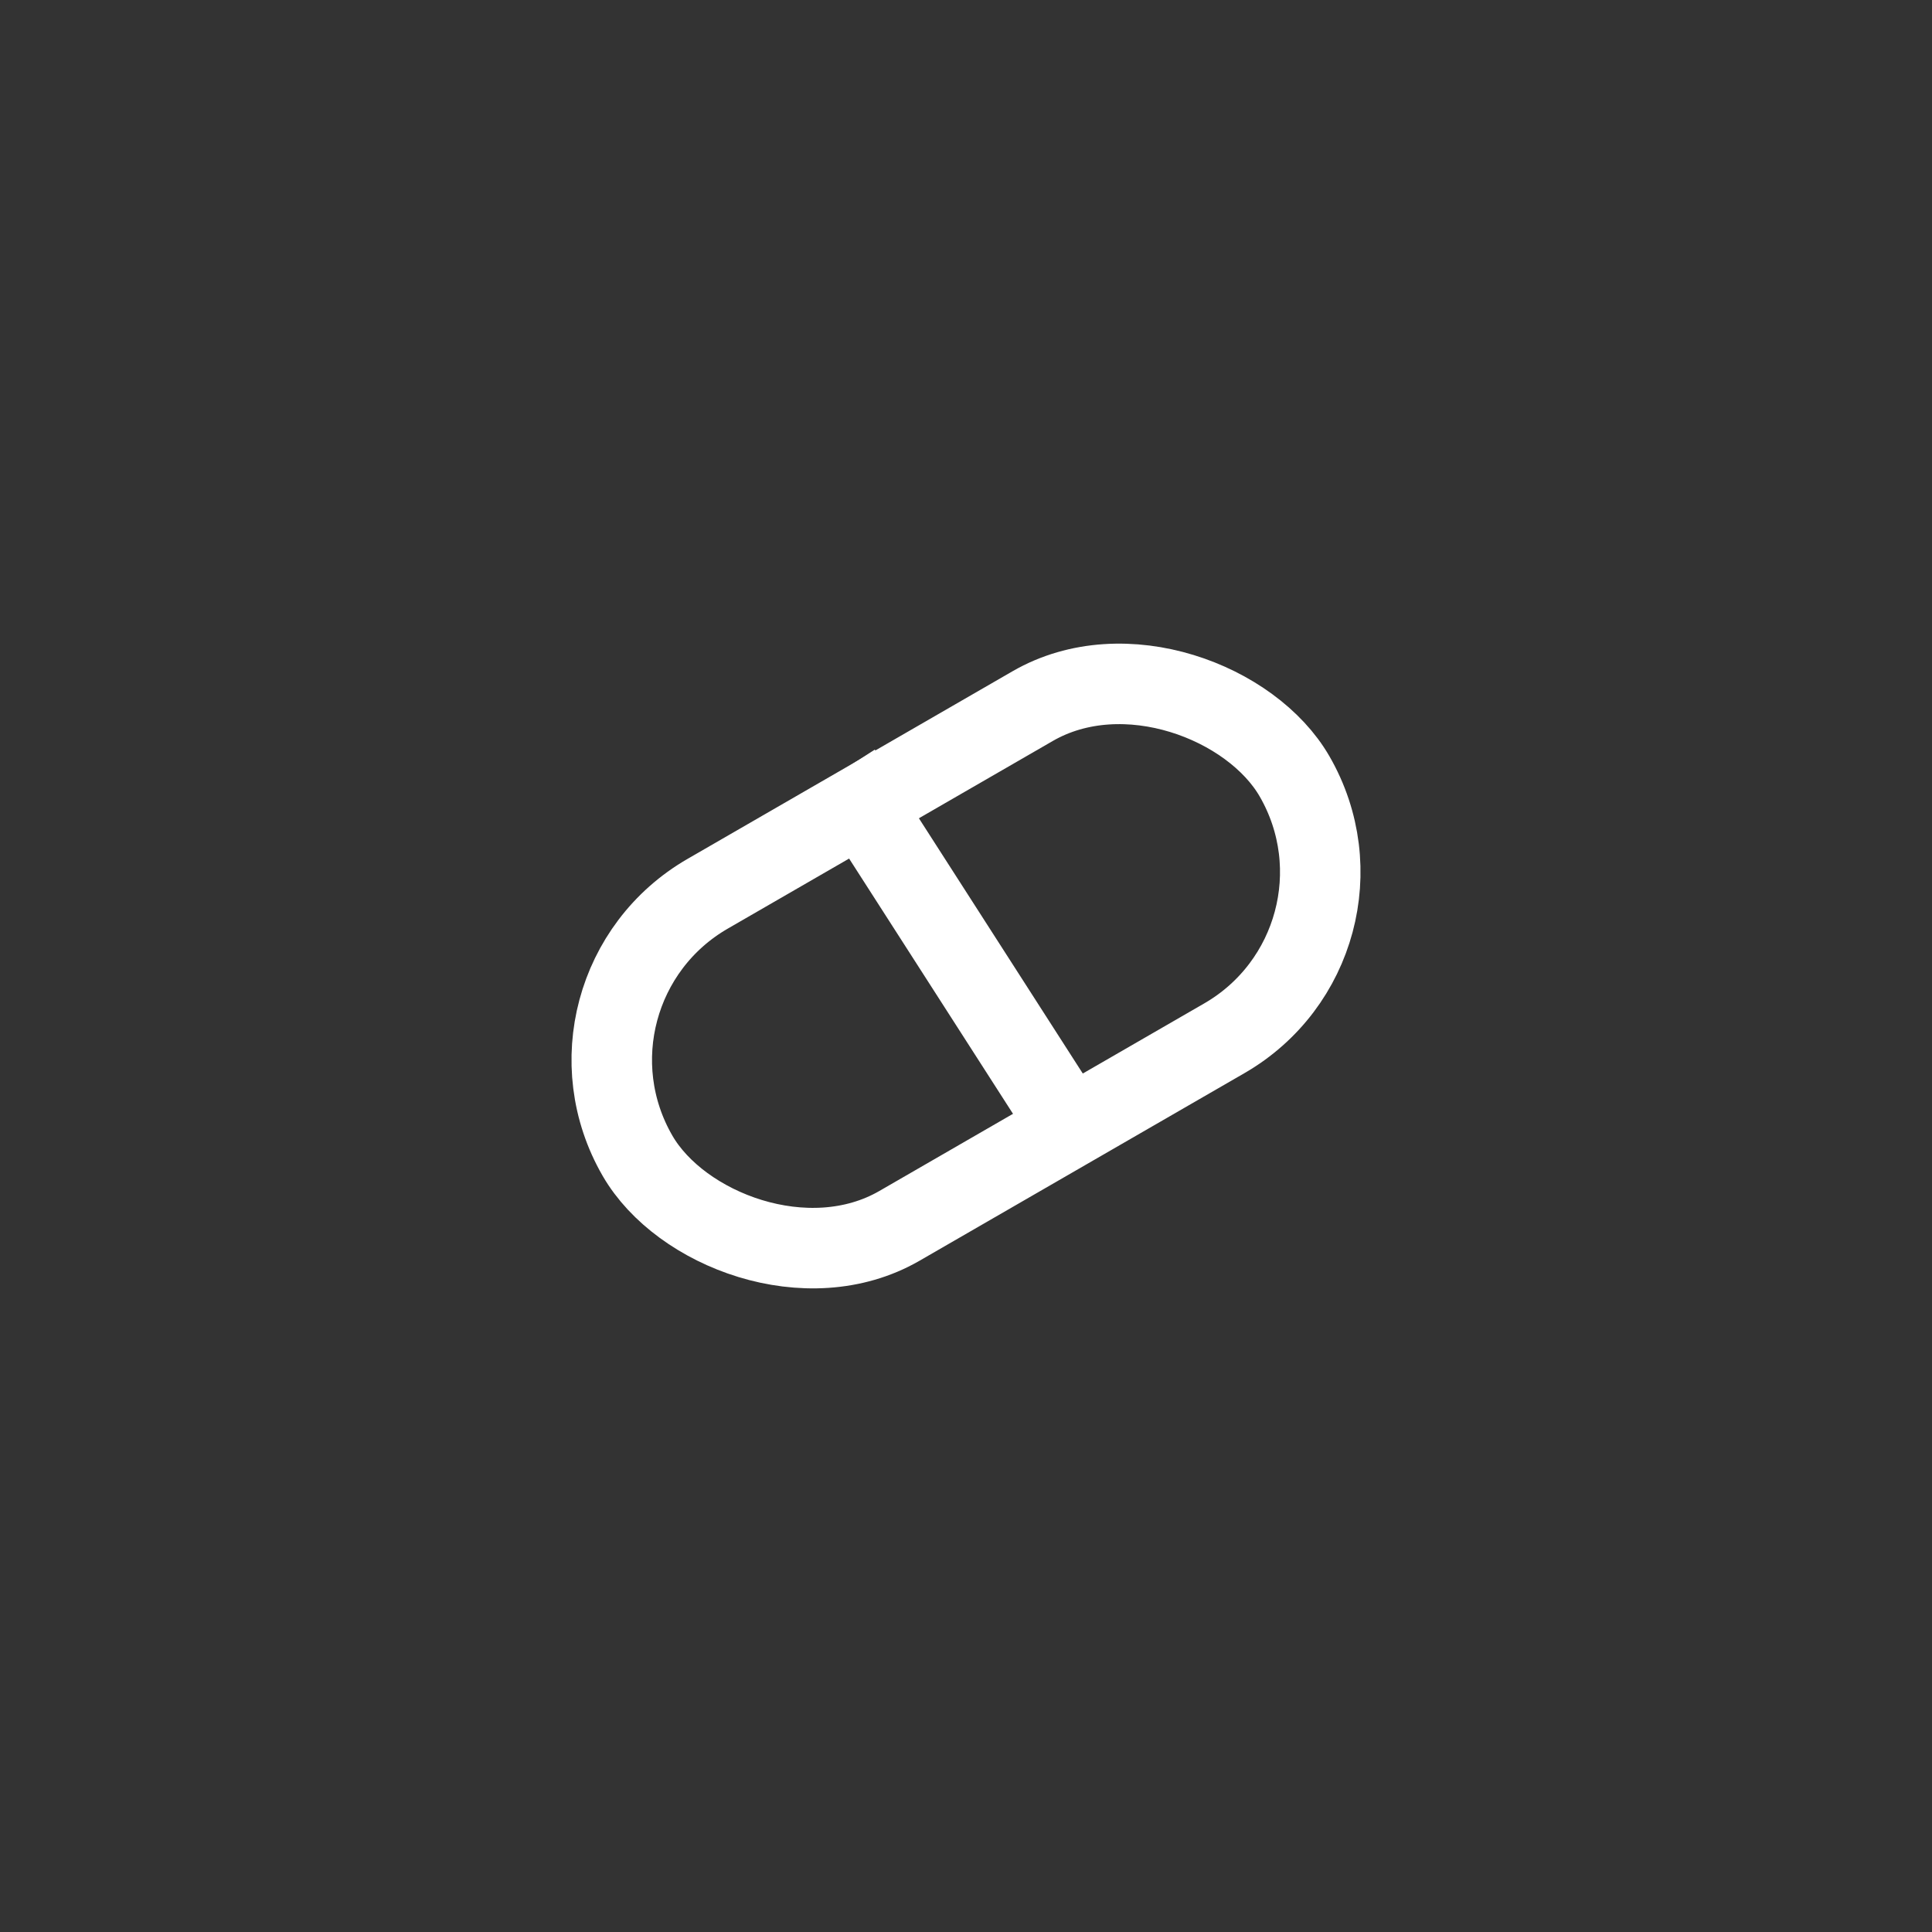 <svg width="48" height="48" viewBox="0 0 48 48" fill="none" xmlns="http://www.w3.org/2000/svg">
<rect x="0" y="0" width="48" height="48" fill="#333333" stroke="none"/>
<rect x="13.456" y="24.587" width="18.85" height="9.528" rx="4.764" transform="rotate(-30 13.456 24.587)" stroke="white" stroke-width="2"/>
<path d="M20.893 19.164L27.055 28.761" stroke="white" stroke-width="2"/>
</svg>
